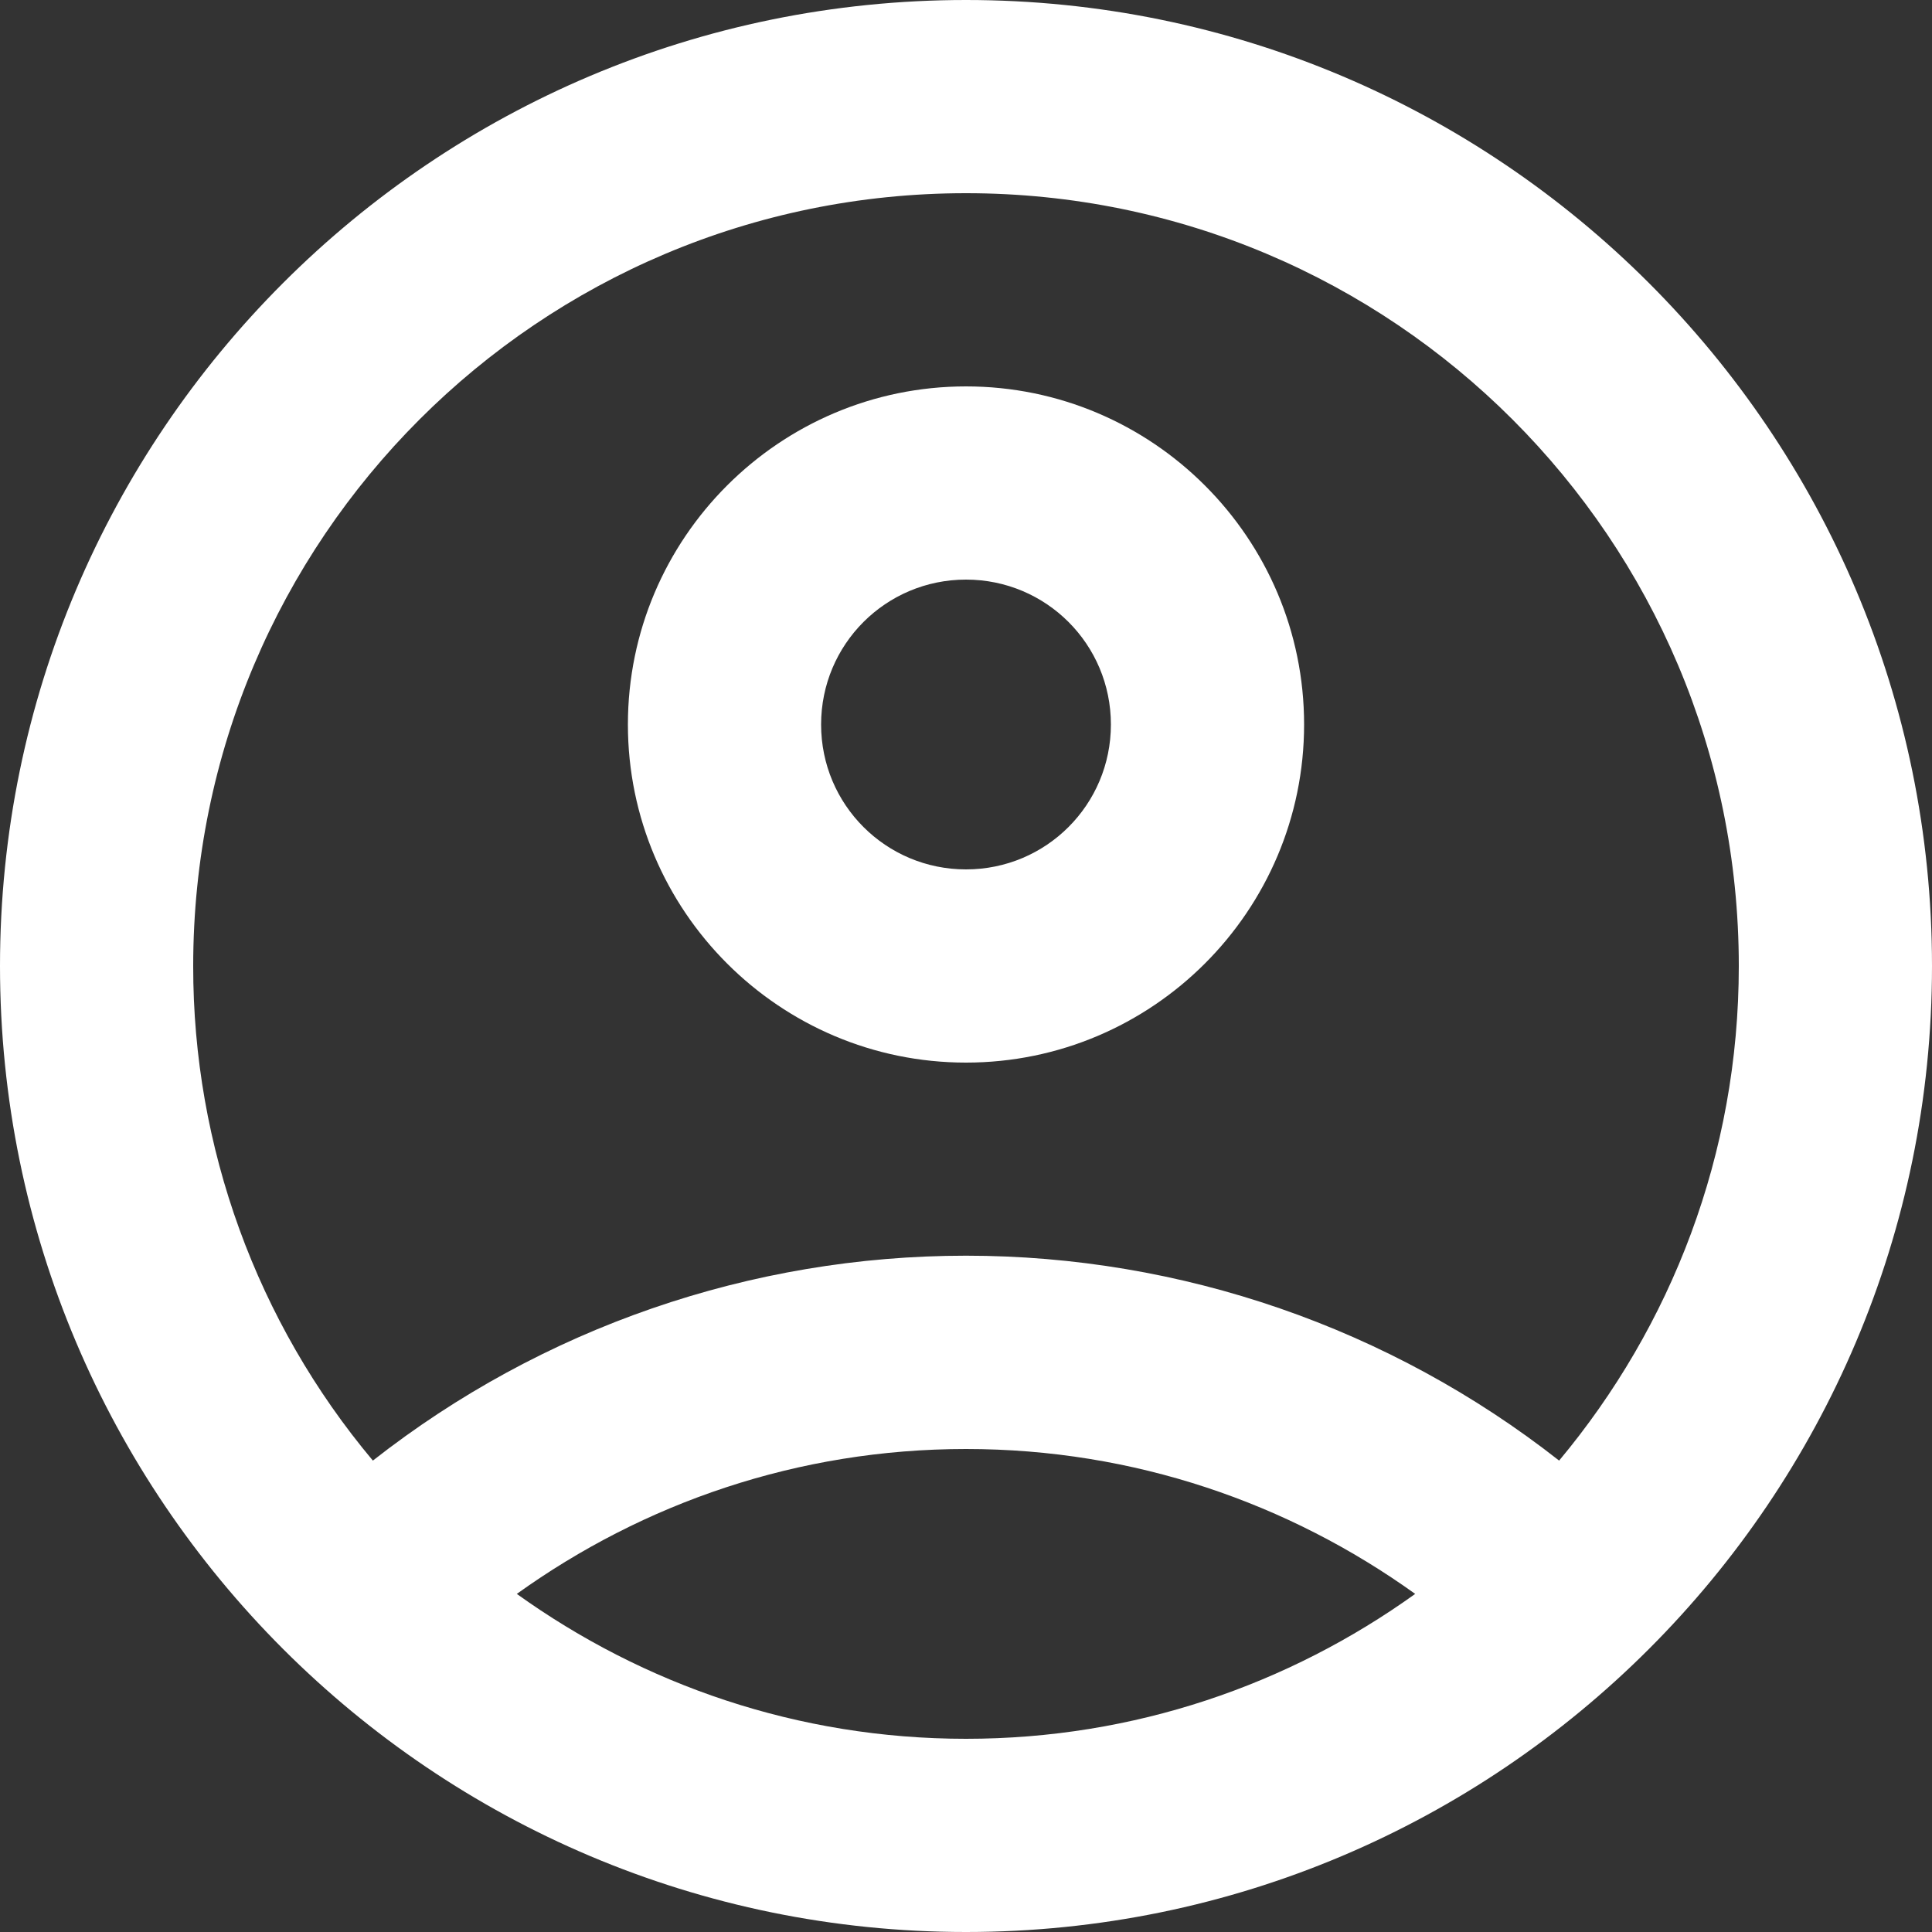 <svg width="18" height="18" viewBox="0 0 18 18" fill="none" xmlns="http://www.w3.org/2000/svg">
<rect x="0" y="0" width="18" height="18" fill="#333333" stroke="none"/>
<path d="M9 0C4.032 0 0 4.032 0 9C0 13.968 4.032 18 9 18C13.968 18 18 13.968 18 9C18 4.032 13.968 0 9 0ZM4.815 14.85C5.994 14.004 7.434 13.5 9 13.5C10.566 13.5 12.006 14.004 13.185 14.85C12.006 15.696 10.566 16.2 9 16.2C7.434 16.2 5.994 15.696 4.815 14.85ZM14.526 13.608C12.95 12.371 11.004 11.699 9 11.699C6.996 11.699 5.05 12.371 3.474 13.608C2.391 12.317 1.798 10.685 1.8 9C1.8 5.022 5.022 1.8 9 1.8C12.978 1.8 16.2 5.022 16.2 9C16.2 10.755 15.57 12.357 14.526 13.608Z" fill="white"/>
<path d="M9 3.6C7.263 3.6 5.85 5.013 5.85 6.75C5.85 8.487 7.263 9.9 9 9.9C10.737 9.9 12.15 8.487 12.15 6.75C12.15 5.013 10.737 3.6 9 3.6ZM9 8.1C8.253 8.1 7.65 7.497 7.65 6.75C7.65 6.003 8.253 5.4 9 5.4C9.747 5.4 10.35 6.003 10.35 6.75C10.35 7.497 9.747 8.1 9 8.1Z" fill="white"/>
</svg>

